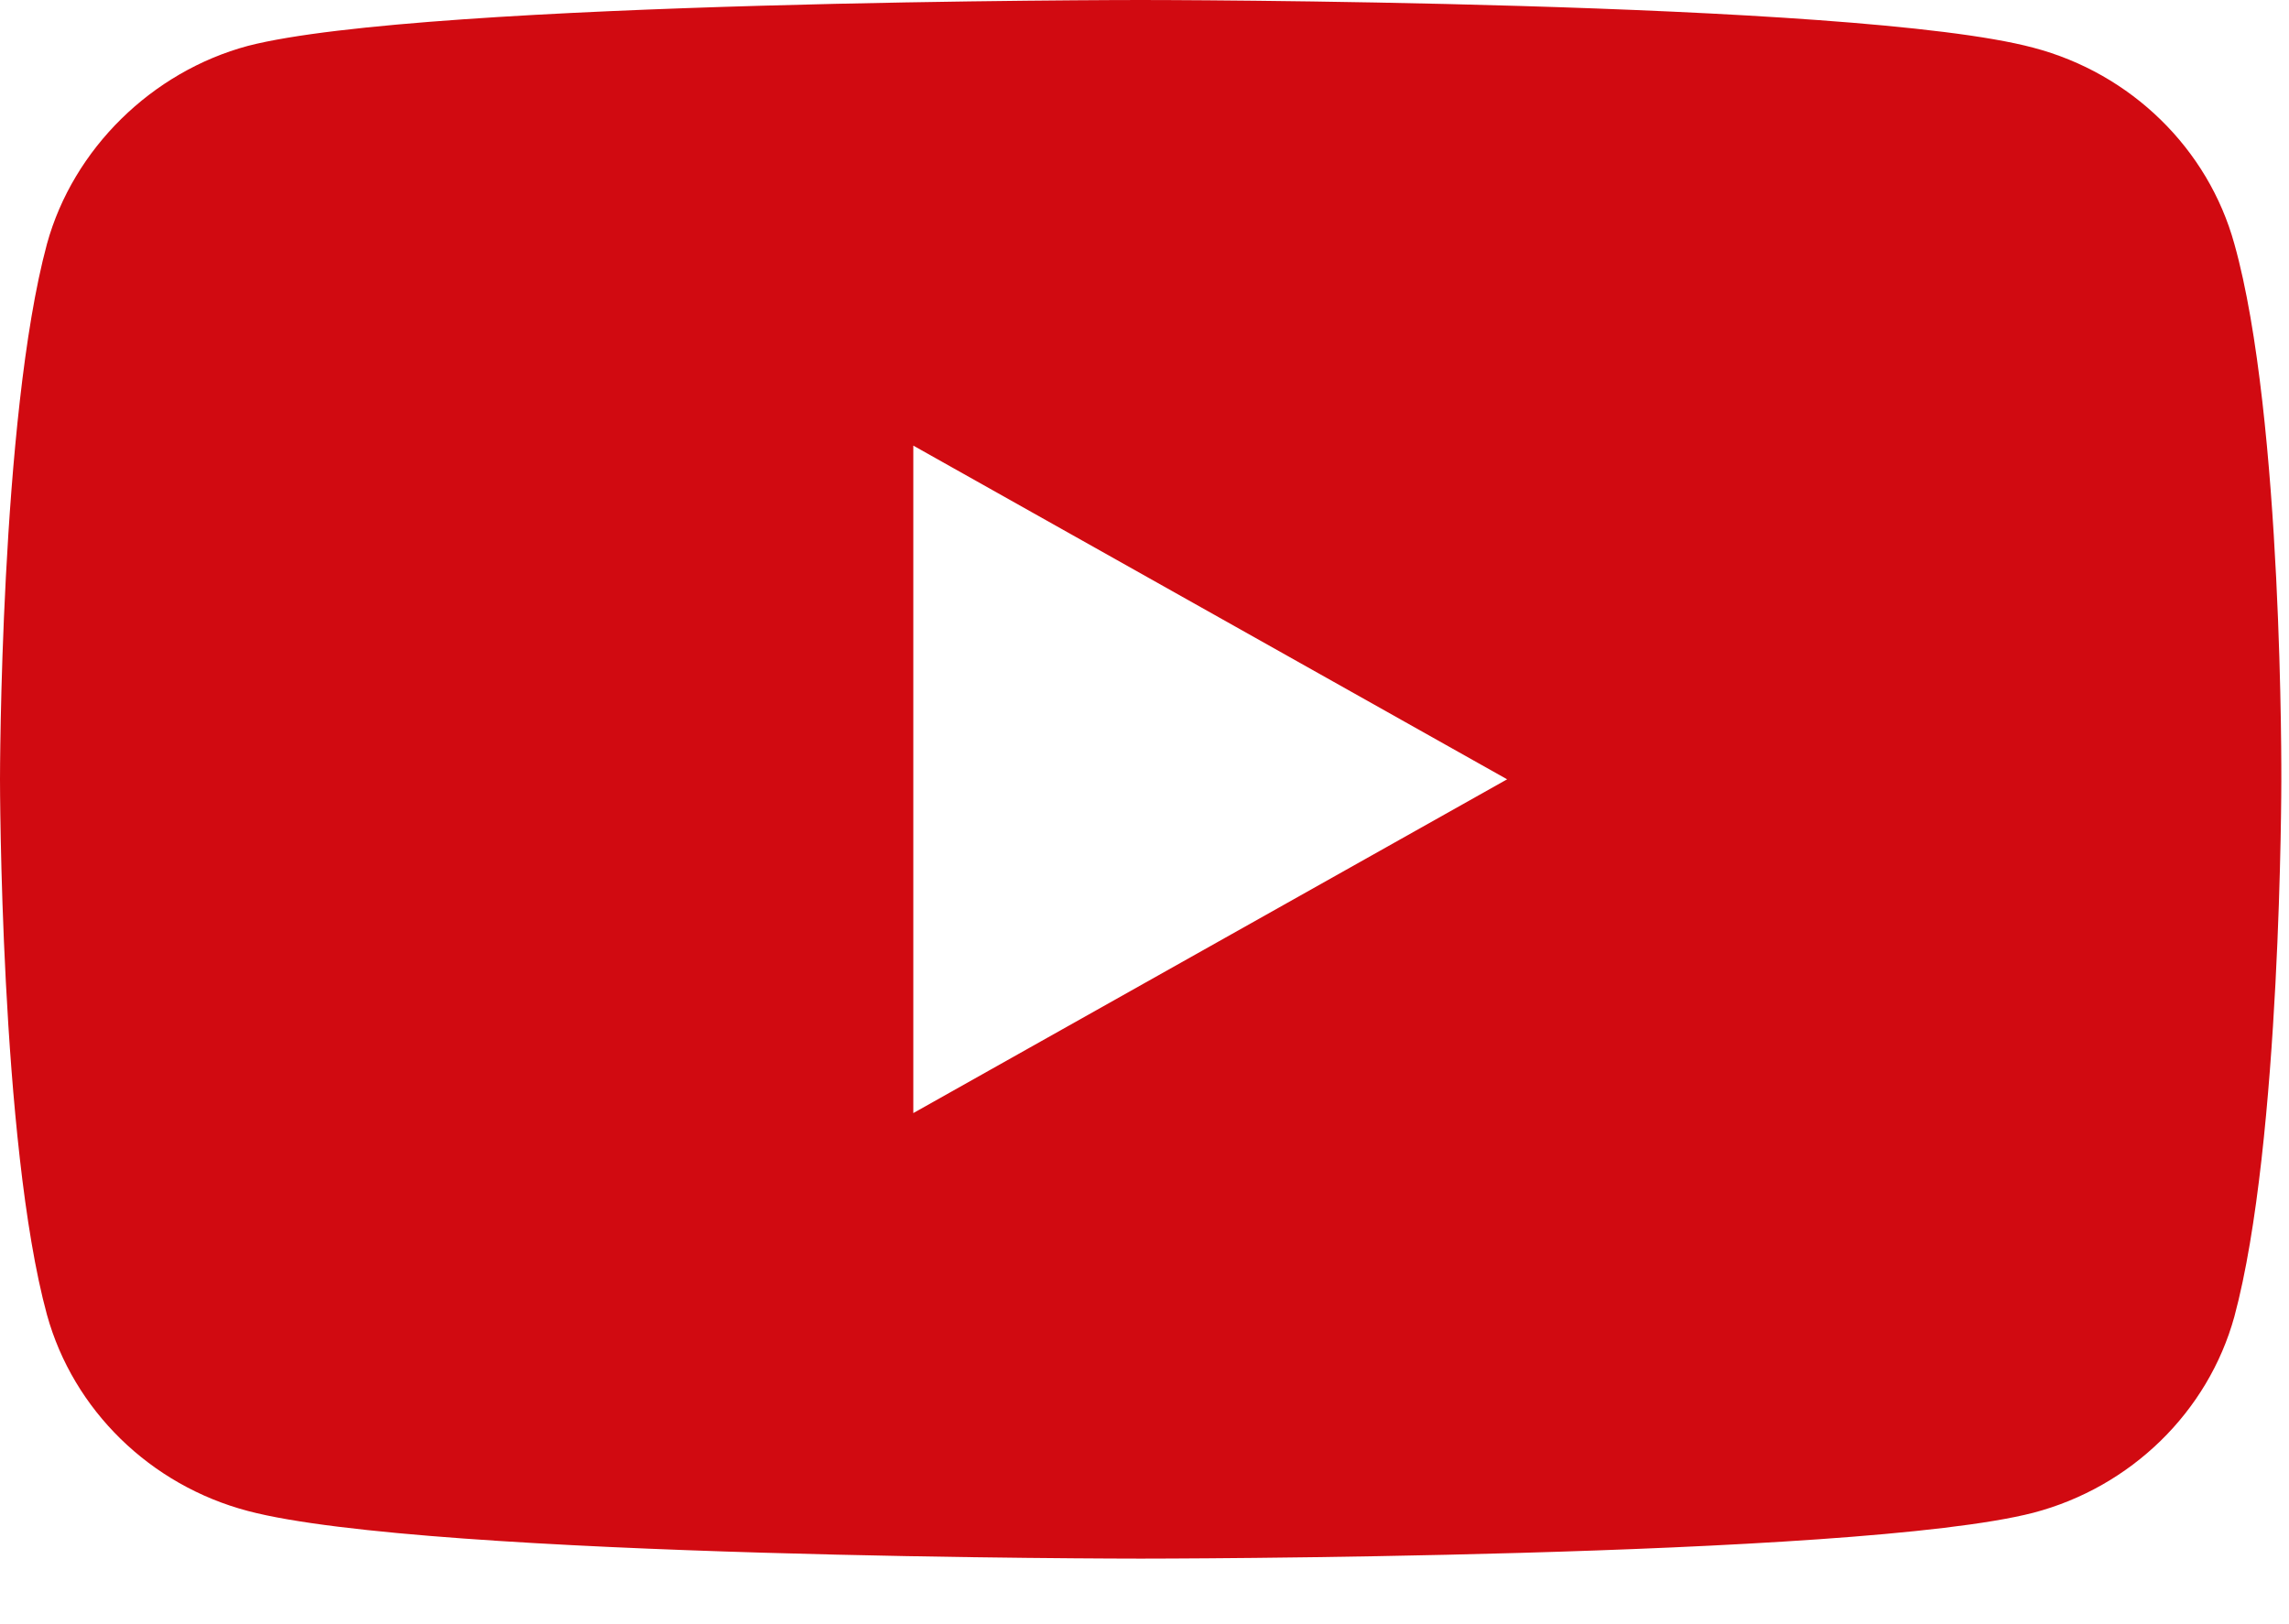 <svg width="31" height="22" viewBox="0 0 31 22" fill="none" xmlns="http://www.w3.org/2000/svg">
<path d="M30.26 3.304C29.904 2.012 28.86 0.993 27.537 0.646C25.119 0 15.448 0 15.448 0C15.448 0 5.777 0 3.359 0.621C2.061 0.969 0.992 2.012 0.636 3.304C0 5.663 0 10.556 0 10.556C0 10.556 0 15.474 0.636 17.809C0.993 19.1 2.036 20.119 3.359 20.467C5.802 21.112 15.448 21.112 15.448 21.112C15.448 21.112 25.119 21.112 27.537 20.491C28.86 20.144 29.904 19.125 30.26 17.834C30.896 15.474 30.896 10.581 30.896 10.581C30.896 10.581 30.922 5.663 30.26 3.304ZM12.369 15.077V6.036L20.411 10.556L12.369 15.077Z" fill="#D10A11"/>
</svg>
